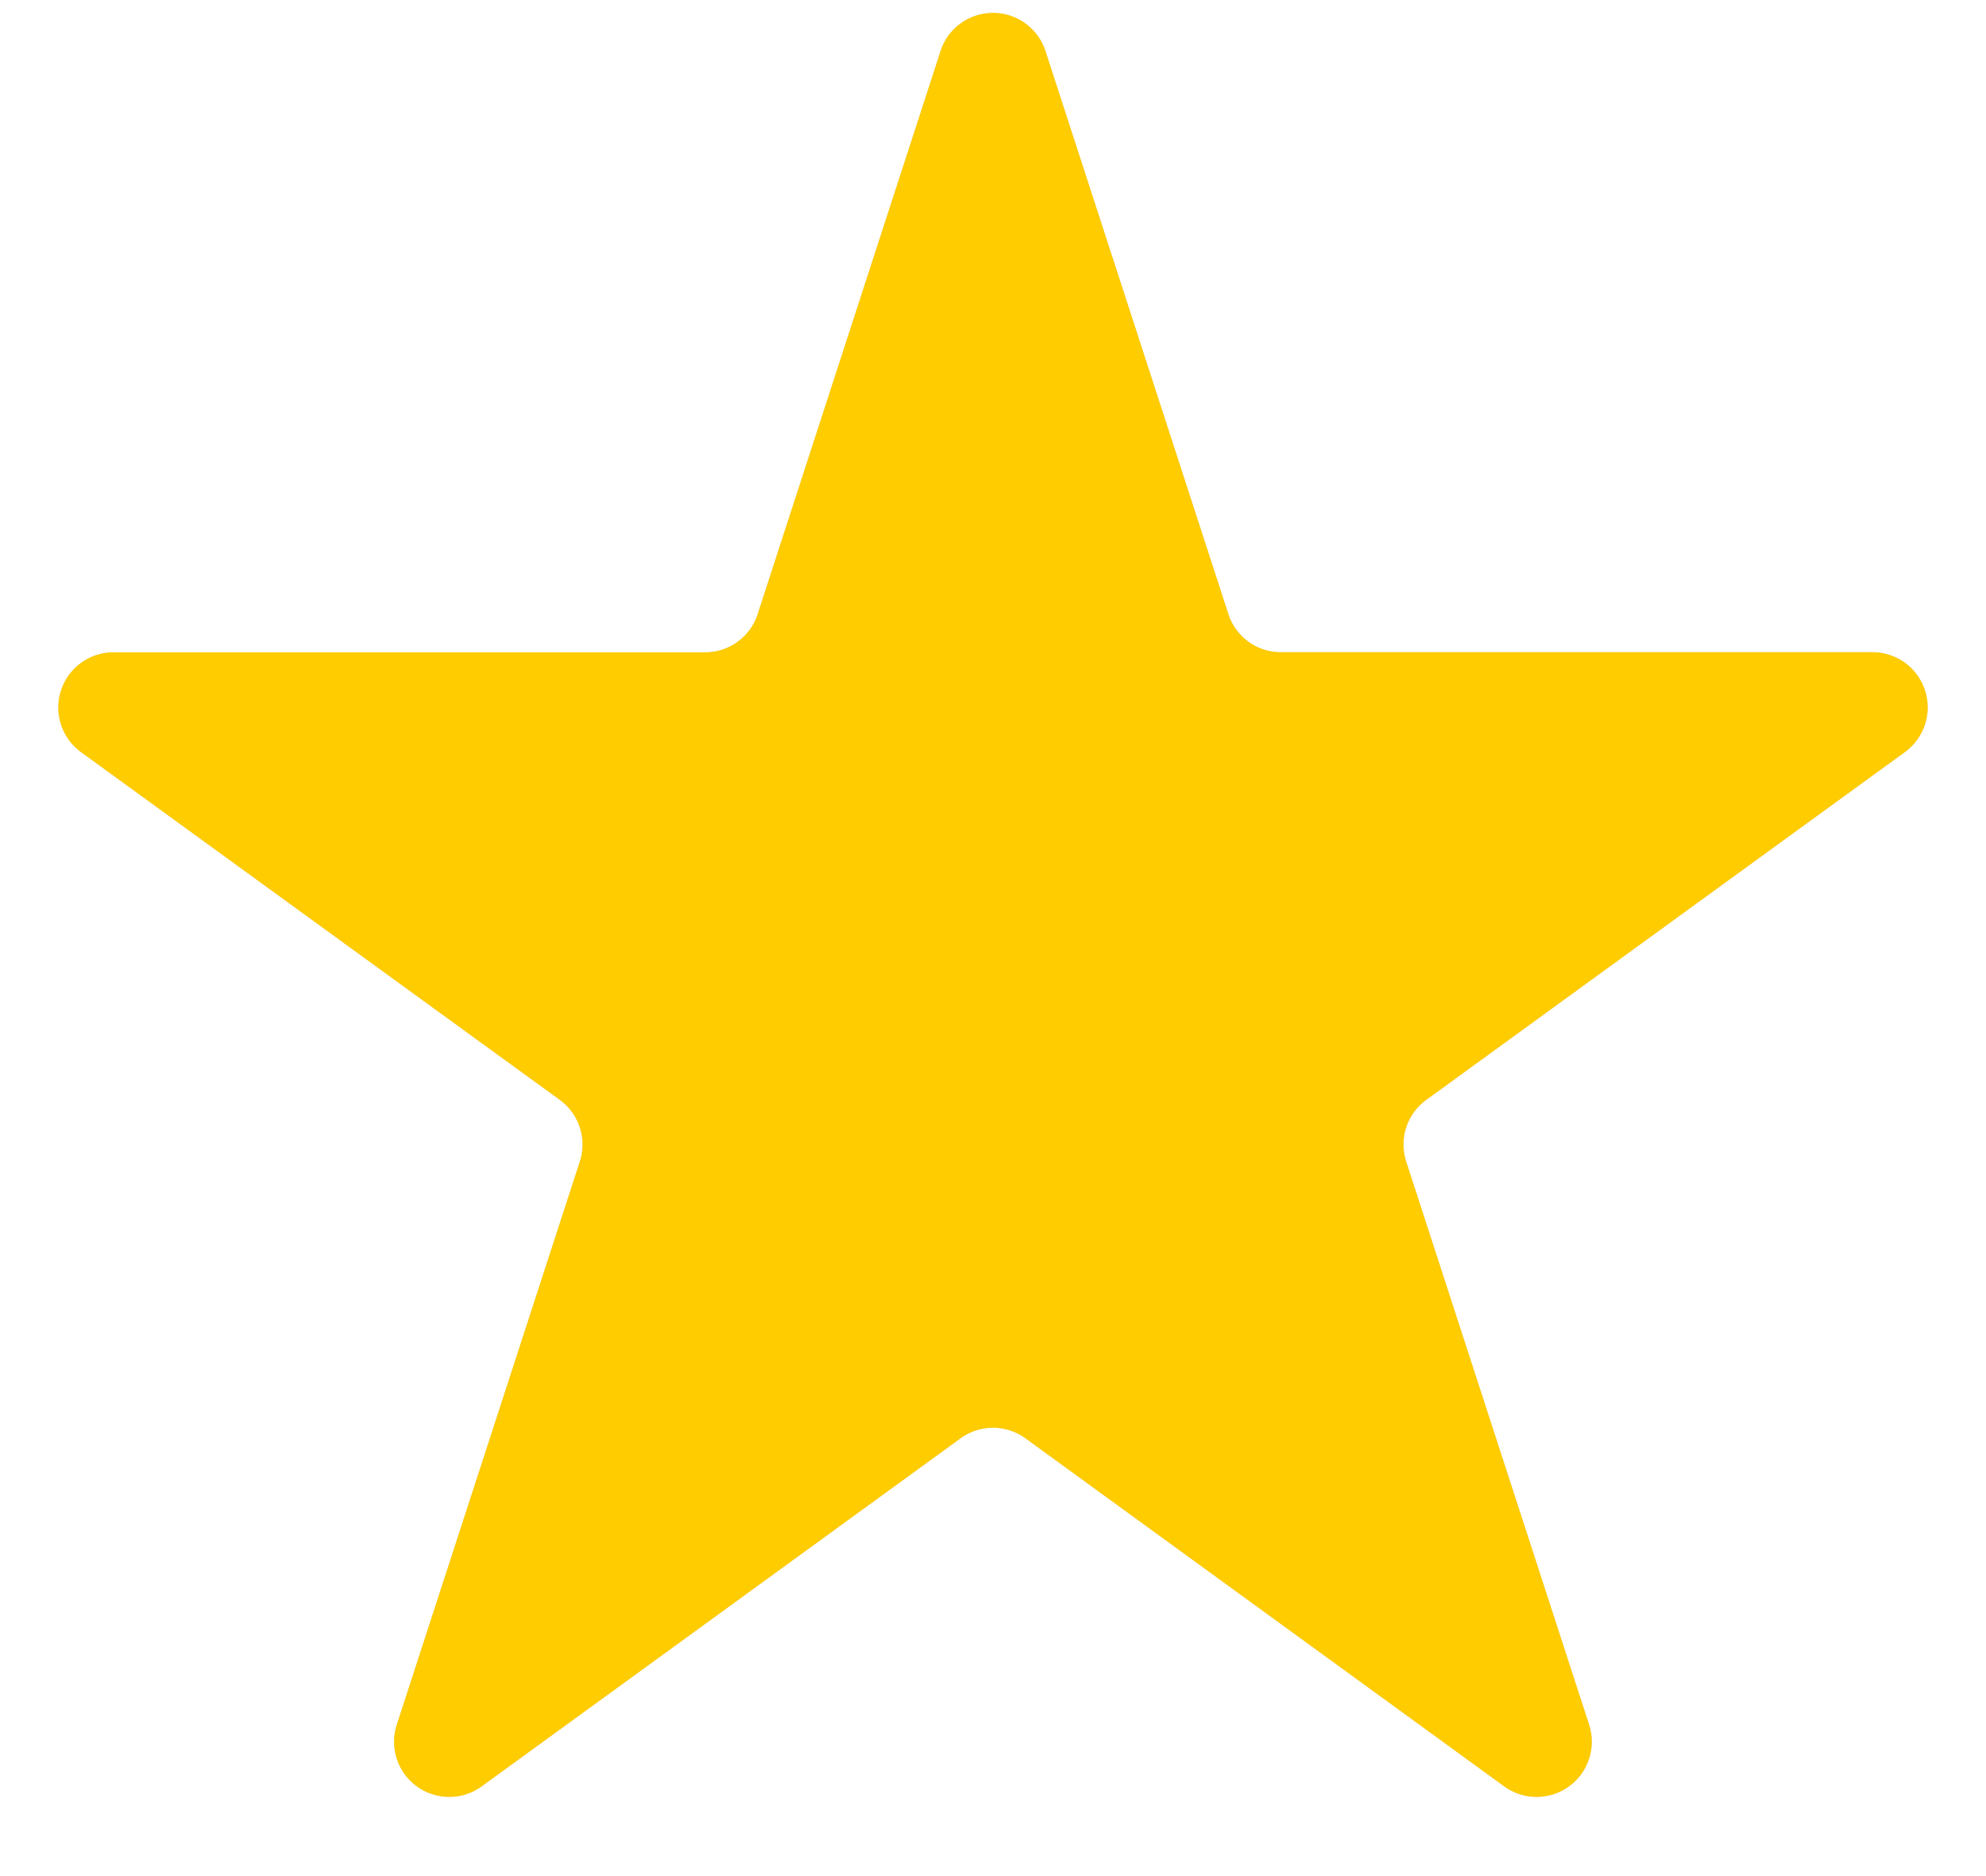 <svg width="18" height="17" fill="none" xmlns="http://www.w3.org/2000/svg"><path d="M8.524.464a.5.5 0 01.952 0l1.657 5.1a.5.5 0 00.475.346h5.364a.5.5 0 01.294.904l-4.34 3.153a.5.5 0 00-.181.559l1.657 5.1a.5.5 0 01-.77.56l-4.338-3.153a.5.5 0 00-.588 0l-4.339 3.153a.5.5 0 01-.77-.56l1.658-5.1a.5.5 0 00-.182-.56L.734 6.815a.5.5 0 01.294-.904h5.364a.5.5 0 00.475-.346l1.657-5.1z" fill="#D9D9D9"/><path d="M8.524.464a.5.5 0 01.952 0l1.657 5.1a.5.5 0 00.475.346h5.364a.5.5 0 01.294.904l-4.34 3.153a.5.5 0 00-.181.559l1.657 5.1a.5.5 0 01-.77.56l-4.338-3.153a.5.5 0 00-.588 0l-4.339 3.153a.5.5 0 01-.77-.56l1.658-5.1a.5.5 0 00-.182-.56L.734 6.815a.5.5 0 01.294-.904h5.364a.5.5 0 00.475-.346l1.657-5.1z" fill="#FC0"/></svg>